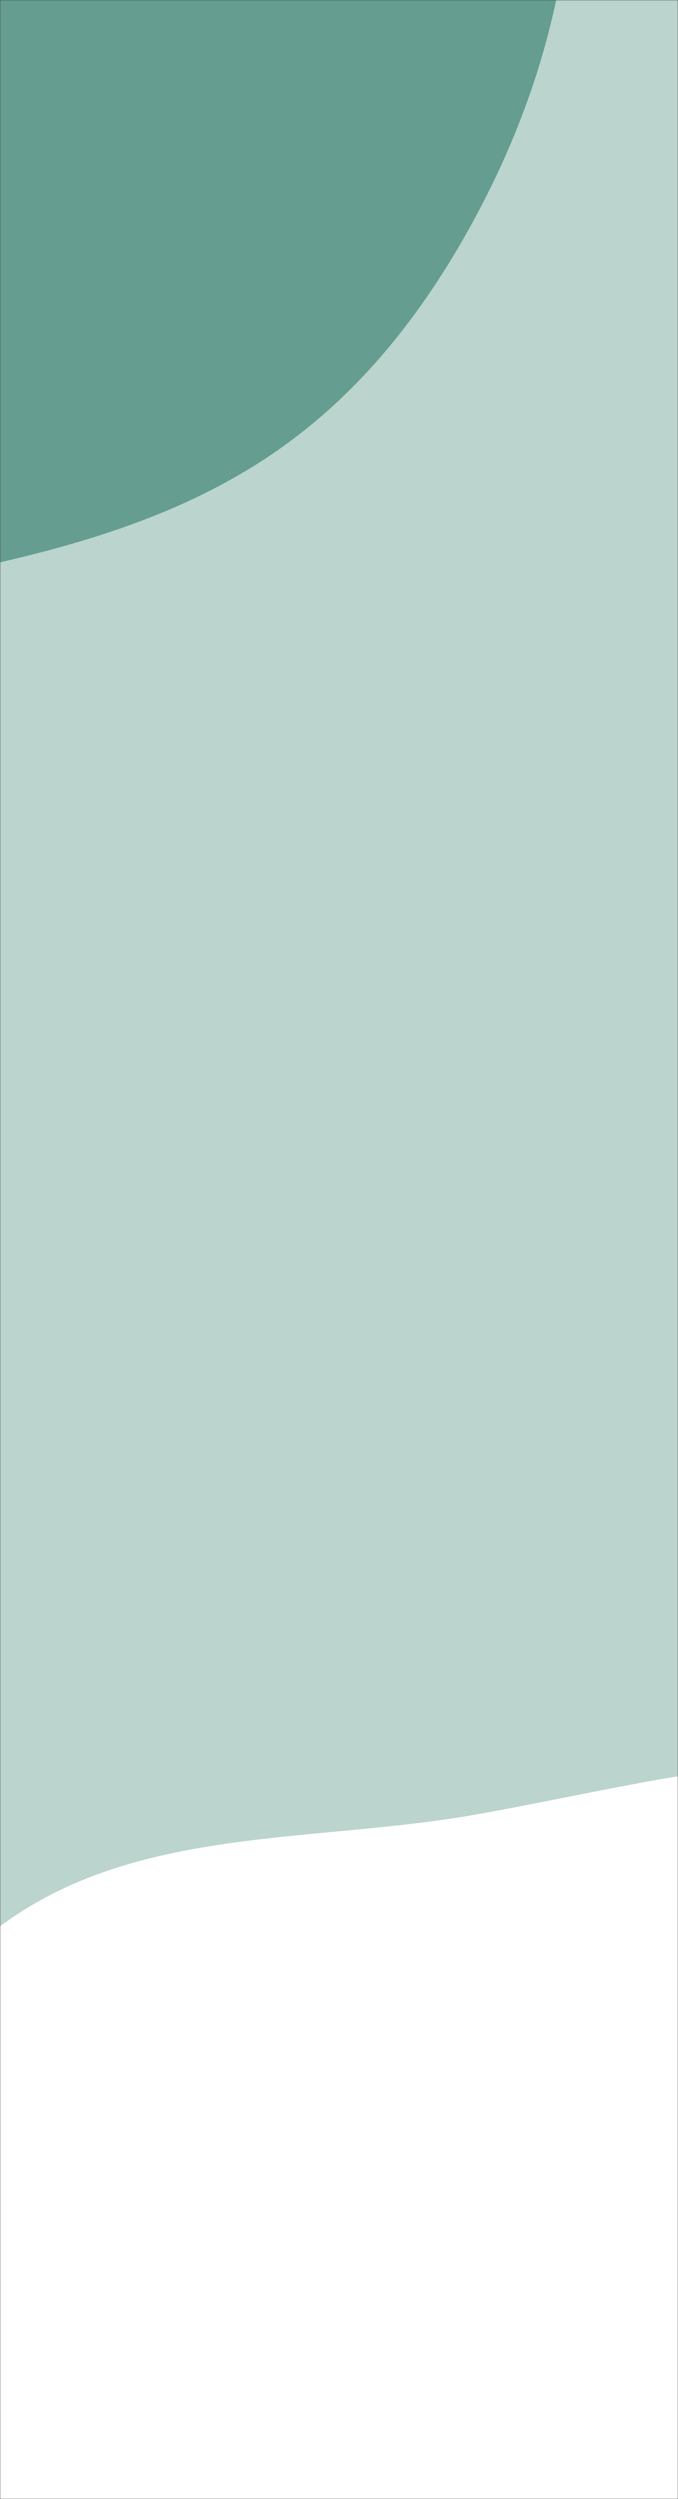 <svg xmlns="http://www.w3.org/2000/svg" version="1.1" xmlns:xlink="http://www.w3.org/1999/xlink" xmlns:svgjs="http://svgjs.dev/svgjs" width="350" height="1290" preserveAspectRatio="none" viewBox="0 0 350 1290"><rect x="0" y="0" width="350" height="1290" fill="#333333" stroke="none"/><g mask="url(&quot;#SvgjsMask1065&quot;)" fill="none"><rect width="350" height="1290" x="0" y="0" fill="rgba(187, 212, 206, 1)"></rect><path d="M0,290.28C52.884,278.084,103.558,261.363,147.474,229.475C189.566,198.912,220.768,157.884,245.421,112.08C271.493,63.64,288.21,12.505,293.713,-42.23C300.582,-110.547,329.815,-195.176,281.188,-243.651C231.63,-293.054,145.14,-247.776,76.097,-259.164C18.438,-268.675,-32.681,-318.475,-89.495,-304.793C-146.706,-291.015,-180.771,-234.443,-217.494,-188.46C-252.868,-144.167,-292.045,-99.237,-298.622,-42.935C-305.132,12.794,-268.306,61.563,-253.009,115.545C-234.343,181.414,-255.131,270.428,-198.797,309.334C-142.888,347.946,-66.208,305.549,0,290.28" fill="#659e90"></path><path d="M350 1637.54C440.939 1633.182 523.728 1721.911 611.078 1696.245 702.672 1669.332 794.671 1595.153 813.067 1501.476 831.75 1406.339 717.002 1335.152 700.761 1239.568 685.2 1147.988 776.779 1042.638 722.316 967.386 669.07 893.816 552.396 915.221 461.769 909.351 388.007 904.573 318.984 923.561 246.217 936.549 163.344 951.341 73.849 942.71 4.829 990.907-72.597 1044.974-159.892 1122.932-155.795 1217.278-151.582 1314.301-15.718 1350.257 24.275 1438.754 64.537 1527.845-11.124 1671.136 72.328 1722.066 156.621 1773.509 251.362 1642.267 350 1637.54" fill="#ffffff"></path></g><defs><mask id="SvgjsMask1065"><rect width="350" height="1290" fill="#ffffff"></rect></mask></defs></svg>